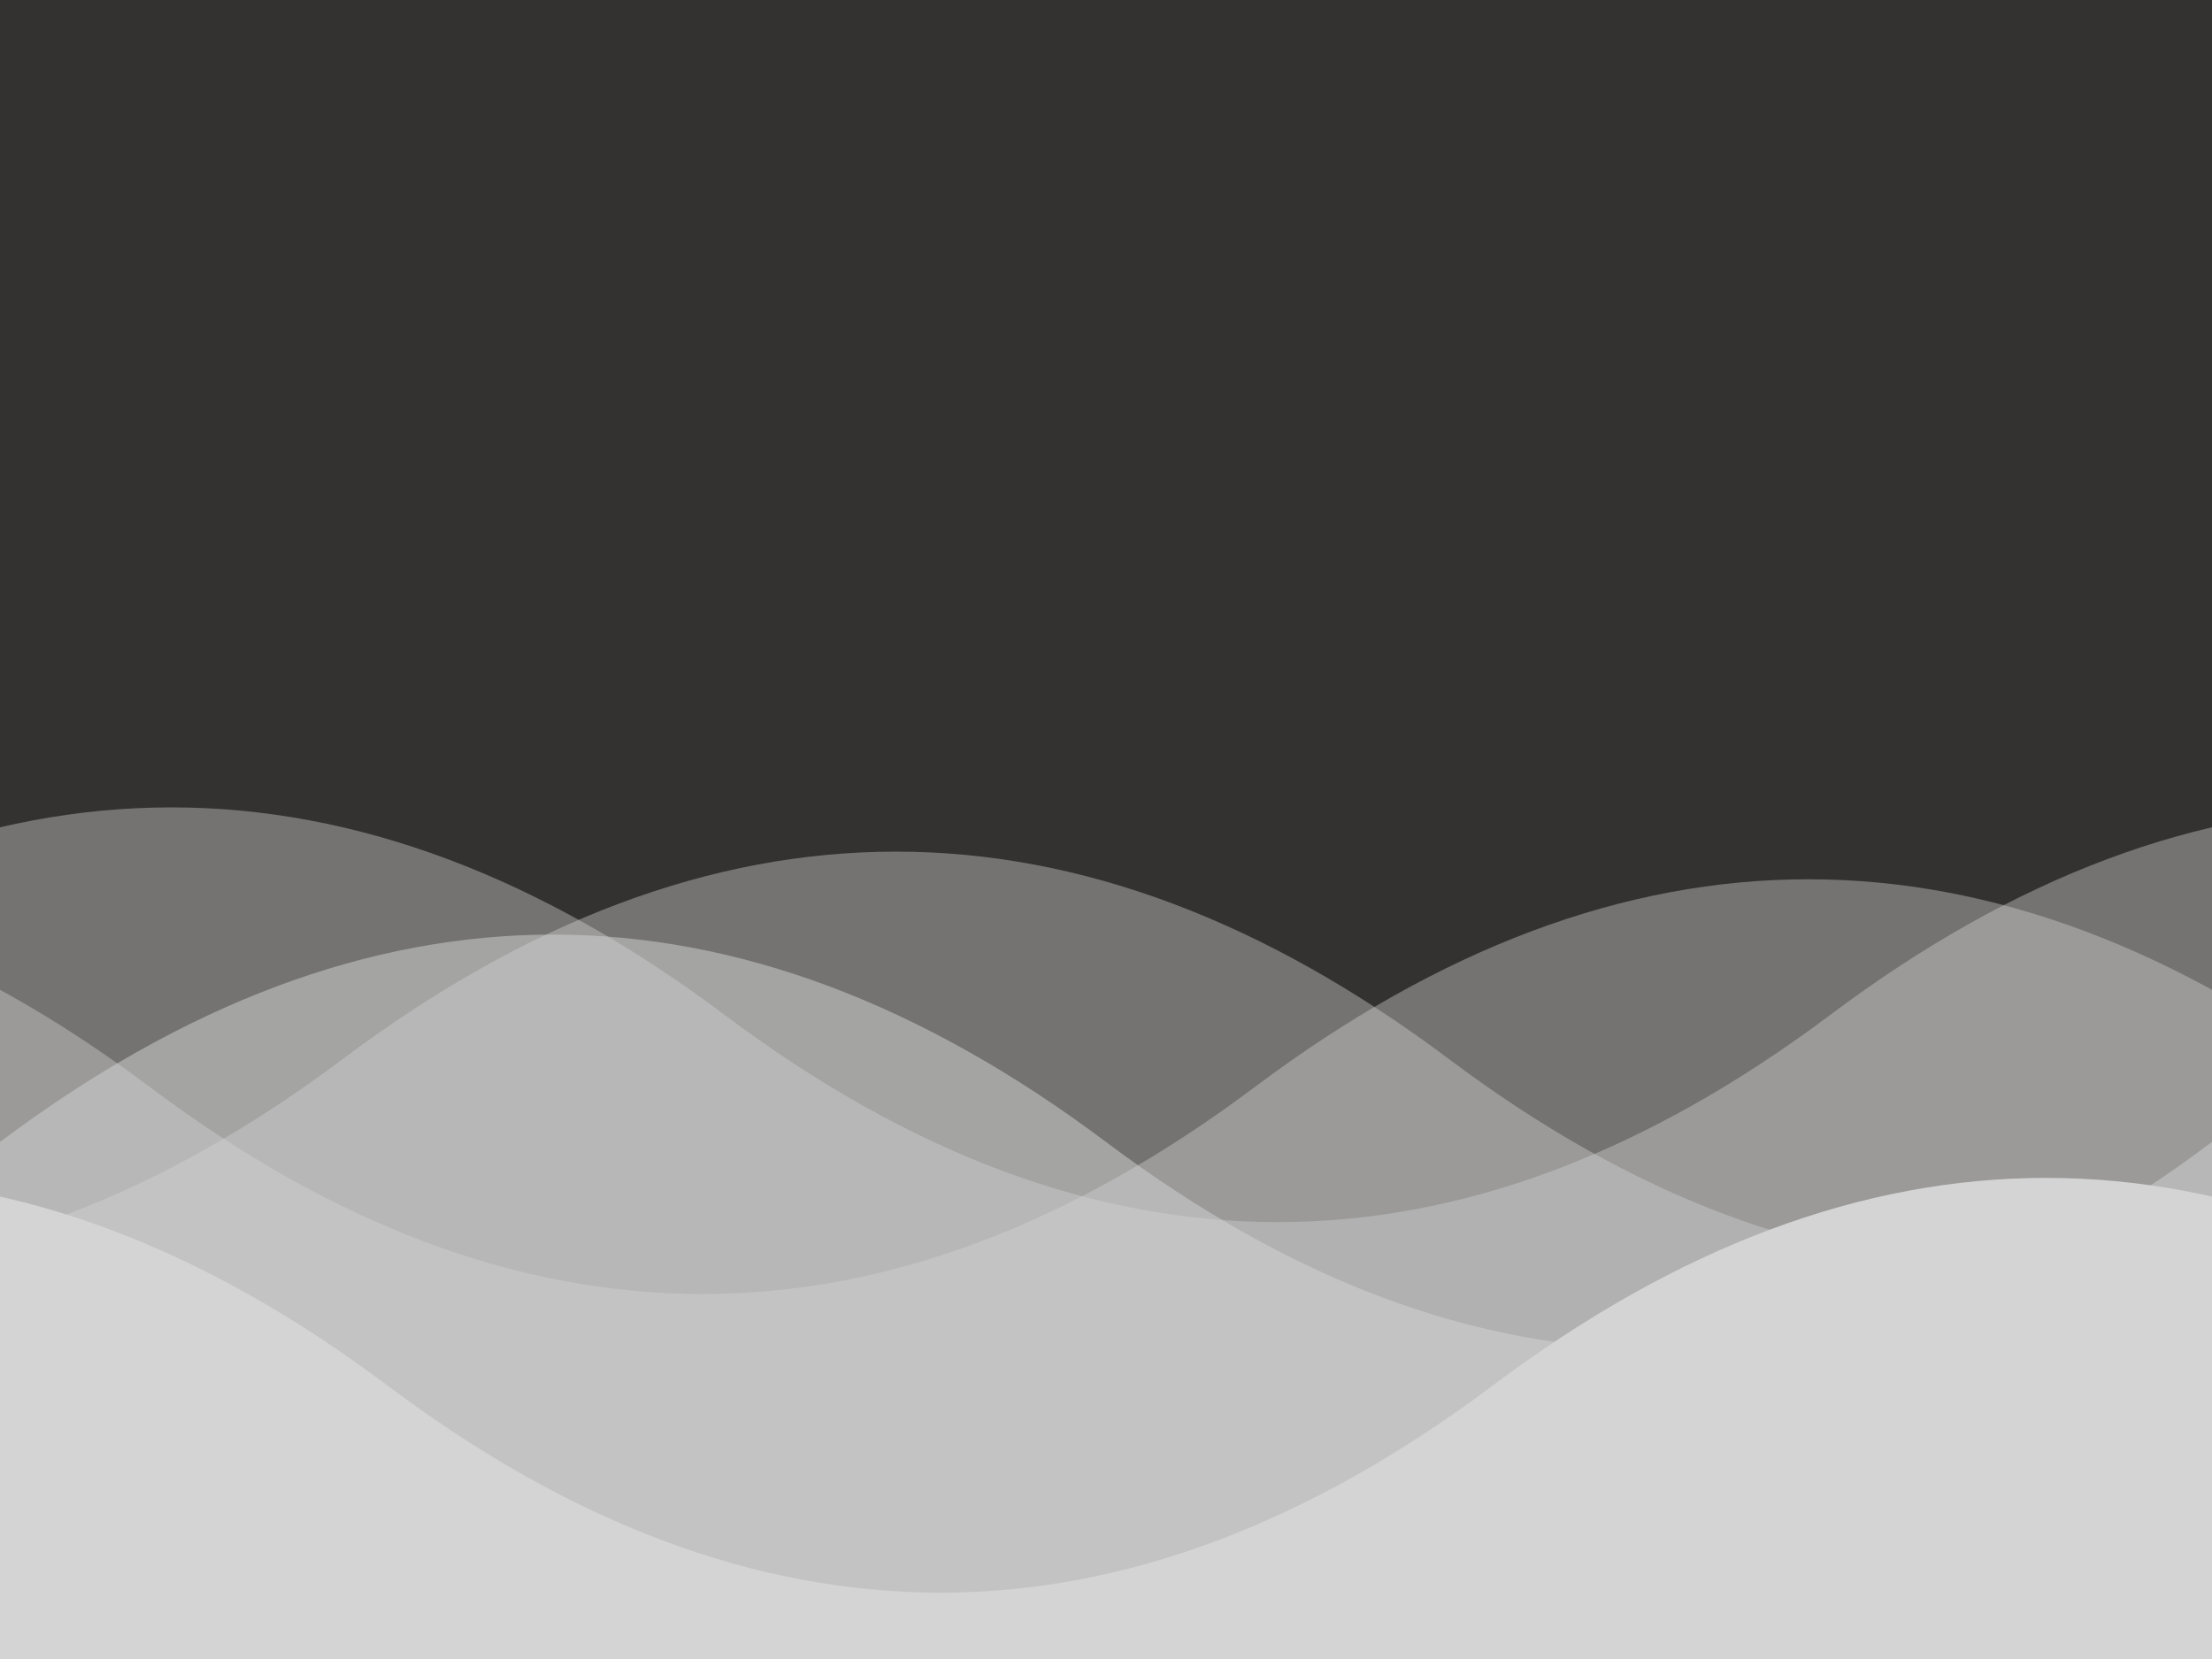 <?xml version="1.0" encoding="UTF-8"?>
<svg width="400px" height="300px" viewBox="0 0 400 300" version="1.1" xmlns="http://www.w3.org/2000/svg" xmlns:xlink="http://www.w3.org/1999/xlink">
    <!-- Generator: Sketch 51 (57462) - http://www.bohemiancoding.com/sketch -->
    <title>Artboard</title>
    <desc>Created with Sketch.</desc>
    <defs></defs>
    <g id="Artboard" stroke="none" stroke-width="1" fill="none" fill-rule="evenodd">
        <rect fill="#333230" x="0" y="0" width="400" height="300"></rect>
        <path d="M0,206.5 C33.333,181.5 66.667,169 100,169 C133.333,169 166.667,181.5 200,206.5 C233.265,231.476 266.599,243.976 300,244 C333.282,244.024 366.616,231.524 400,206.5 C433.333,181.5 466.667,169 500,169 C533.333,169 566.667,181.5 600,206.5 C633.265,231.476 666.599,243.976 700,244 C733.282,244.024 766.616,231.524 800,206.5 L800,431.21 L0,431.21 L0,206.5 Z" id="Line-Copy-5" fill-opacity="0.5" fill="#D4D4D4" fill-rule="nonzero"></path>
        <path d="M-69,183.5 C-35.667,158.5 -2.333,146 31,146 C64.333,146 97.667,158.5 131,183.5 C164.265,208.476 197.599,220.976 231,221 C264.282,221.024 297.616,208.524 331,183.5 C364.333,158.5 397.667,146 431,146 C464.333,146 497.667,158.5 531,183.5 C564.265,208.476 597.599,220.976 631,221 C664.282,221.024 697.616,208.524 731,183.5 L731,408.21 L-69,408.21 L-69,183.5 Z" id="Line-Copy-7" fill-opacity="0.4" fill="#D4D4D4" fill-rule="nonzero"></path>
        <path d="M-338,191.5 C-304.667,166.5 -271.333,154 -238,154 C-204.667,154 -171.333,166.5 -138,191.5 C-104.735,216.476 -71.401,228.976 -38,229 C-4.718,229.024 28.616,216.524 62,191.5 C95.333,166.5 128.667,154 162,154 C195.333,154 228.667,166.5 262,191.5 C295.265,216.476 328.599,228.976 362,229 C395.282,229.024 428.616,216.524 462,191.5 L462,416.21 L-338,416.21 L-338,191.5 Z" id="Line-Copy-6" fill-opacity="0.4" fill="#D4D4D4" fill-rule="nonzero"></path>
        <path d="M-173,196.5 C-139.667,171.5 -106.333,159 -73,159 C-39.667,159 -6.333,171.5 27,196.5 C60.265,221.476 93.599,233.976 127,234 C160.282,234.024 193.616,221.524 227,196.5 C260.333,171.5 293.667,159 327,159 C360.333,159 393.667,171.5 427,196.5 C460.265,221.476 493.599,233.976 527,234 C560.282,234.024 593.616,221.524 627,196.5 L627,421.21 L-173,421.21 L-173,196.5 Z" id="Line-Copy-9" fill-opacity="0.4" fill="#D4D4D4" fill-rule="nonzero"></path>
        <path d="M-130,250.5 C-96.667,225.5 -63.333,213 -30,213 C3.333,213 36.667,225.5 70,250.5 C103.265,275.476 136.599,287.976 170,288 C203.282,288.024 236.616,275.524 270,250.5 C303.333,225.5 336.667,213 370,213 C403.333,213 436.667,225.5 470,250.5 C503.265,275.476 536.599,287.976 570,288 C603.282,288.024 636.616,275.524 670,250.5 L670,475.21 L-130,475.21 L-130,250.5 Z" id="Line-Copy-8" fill="#D4D4D4" fill-rule="nonzero"></path>
    </g>
</svg>